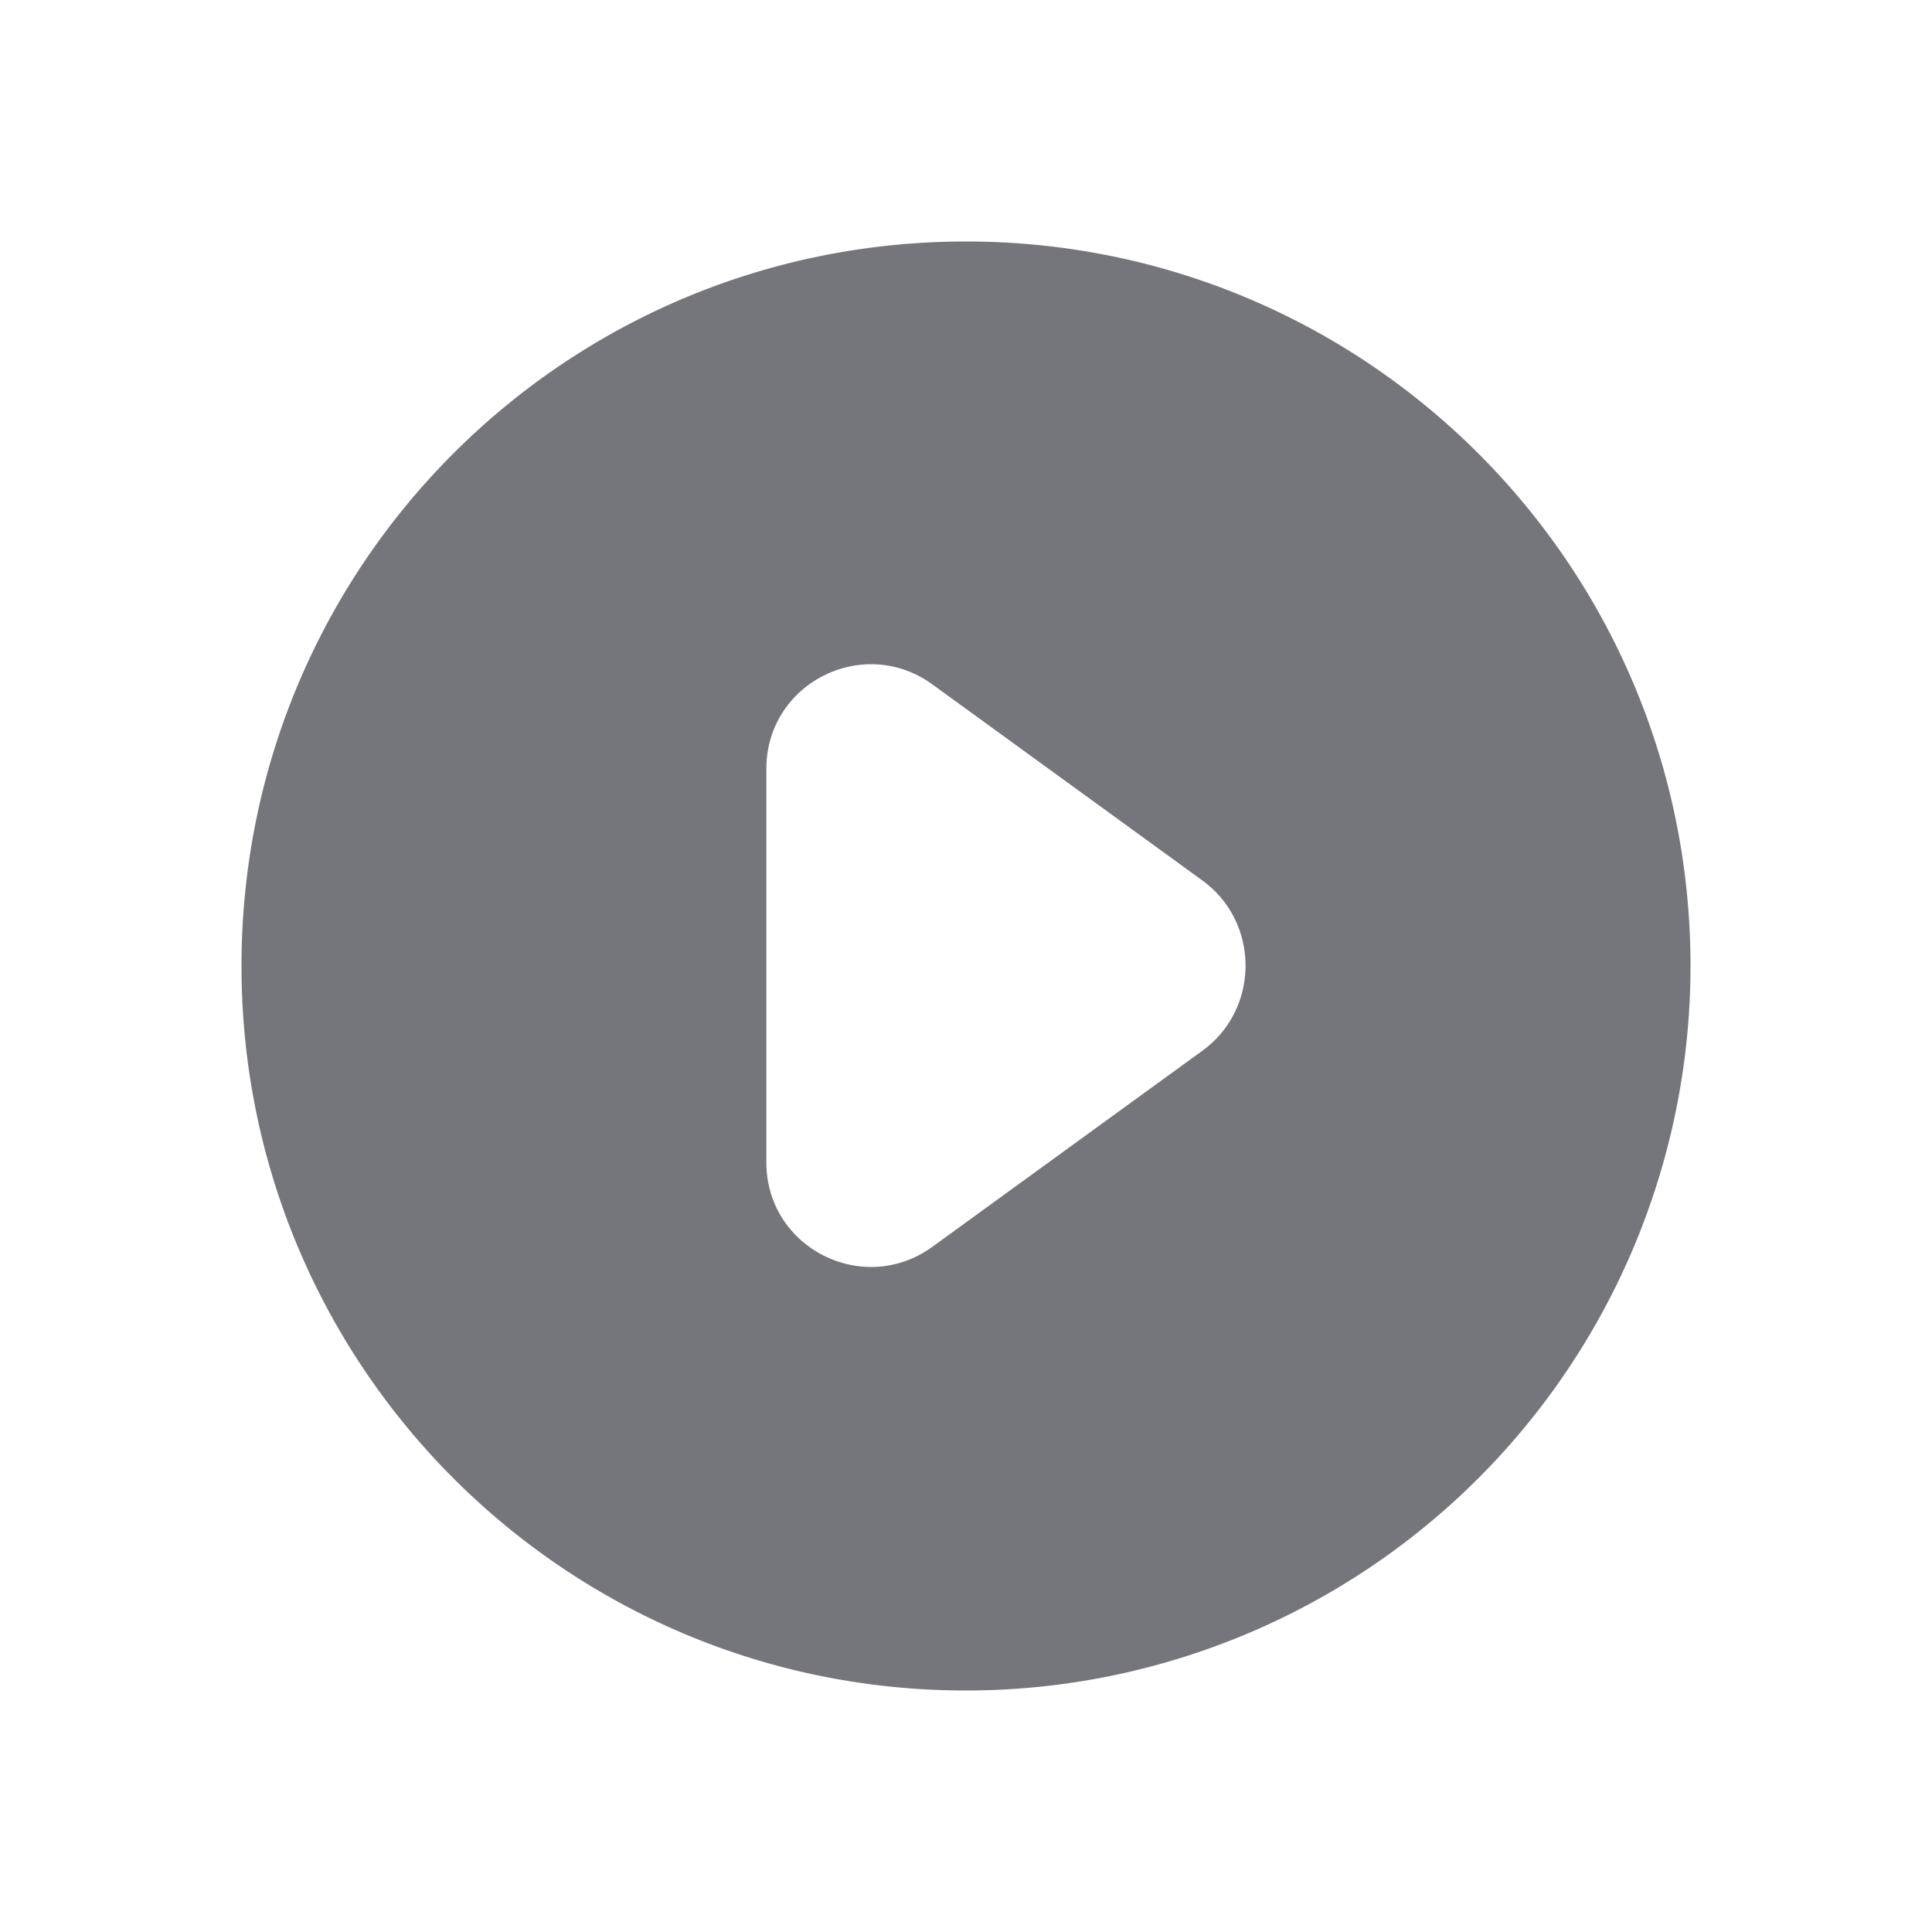 <svg xmlns="http://www.w3.org/2000/svg" fill="none" viewBox="0 0 24 24" focusable="false"><defs><clipPath id="Play_Solid_svg__a"><path fill="#fff" fill-opacity="0" d="M0 0h24v24H0z"/></clipPath></defs><g clip-path="url(#Play_Solid_svg__a)"><path fill="#74767B" fill-rule="evenodd" d="M12 21a9 9 0 0 0 9-9c0-4.98-4.03-9-9-9-4.98 0-9 4.02-9 9 0 4.97 4.02 9 9 9M9.52 9.55c0-1.06 1.2-1.67 2.06-1.05l3.36 2.44c.71.52.71 1.59 0 2.11l-3.36 2.44c-.86.62-2.06.01-2.06-1.05z"/></g></svg>